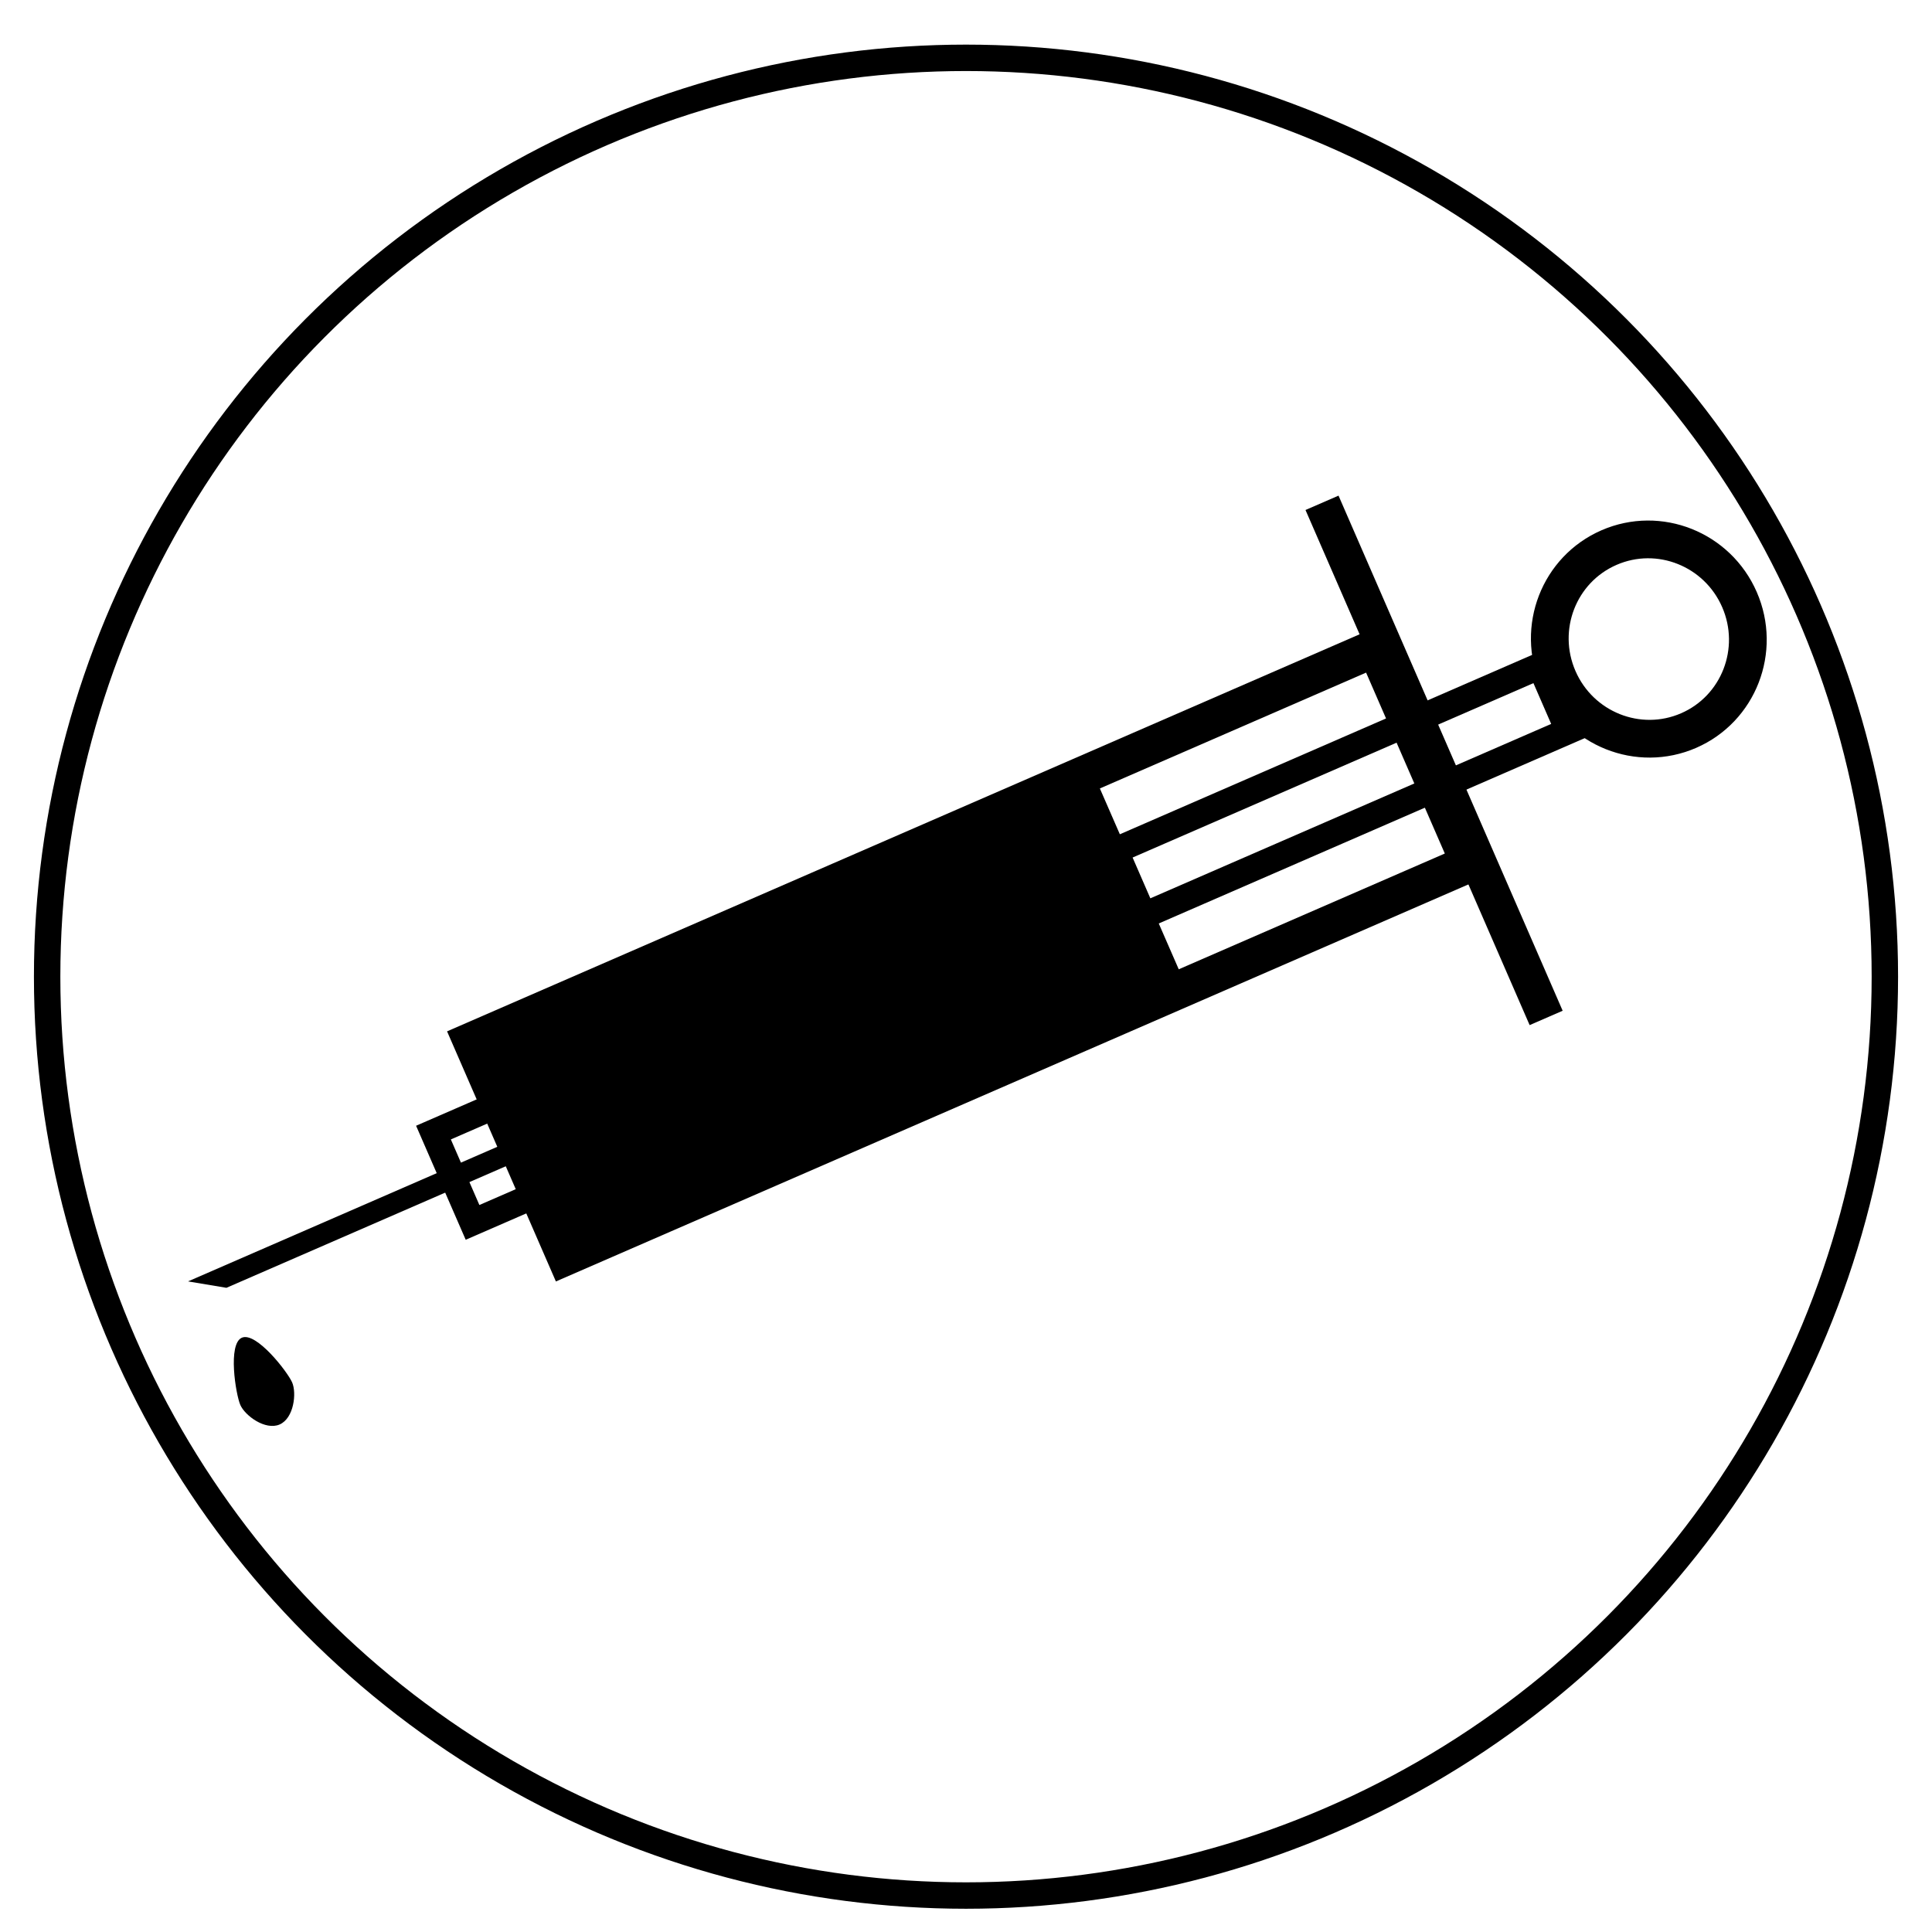 <?xml version="1.0" encoding="utf-8"?>
<!-- Generator: Adobe Illustrator 16.0.5, SVG Export Plug-In . SVG Version: 6.00 Build 0)  -->
<!DOCTYPE svg PUBLIC "-//W3C//DTD SVG 1.1//EN" "http://www.w3.org/Graphics/SVG/1.1/DTD/svg11.dtd">
<svg version="1.1" id="Layer_1" xmlns="http://www.w3.org/2000/svg" xmlns:xlink="http://www.w3.org/1999/xlink" x="0px" y="0px"
	 width="512px" height="512px" viewBox="0 0 512 512" enable-background="new 0 0 512 512" xml:space="preserve">
<g id="Layer_1_1_">
</g>
<g id="Layer_2">
	<circle fill="none" stroke="#000000" stroke-width="7" stroke-miterlimit="10" cx="256" cy="258.832" r="243.508"/>
	<g id="Layer_2_1_">
		
			<rect x="126.651" y="221.224" transform="matrix(-0.917 0.399 -0.399 -0.917 593.877 381.111)" fill="none" stroke="#000000" stroke-width="10" stroke-miterlimit="10" width="261.245" height="62.281"/>
		
			<rect x="117.107" y="284.942" transform="matrix(-0.917 0.399 -0.399 -0.917 411.356 510.208)" fill="none" stroke="#000000" stroke-width="7" stroke-miterlimit="10" width="70.936" height="25.952"/>
		
			<rect x="294.212" y="200.177" transform="matrix(-0.917 0.399 -0.399 -0.917 765.347 259.831)" fill="none" stroke="#000000" stroke-width="7" stroke-miterlimit="10" width="122.837" height="18.787"/>
		<polygon points="141.017,306.035 60.006,341.284 49.83,339.582 138.77,300.876 		"/>
		<path fill="none" stroke="#000000" stroke-width="10" stroke-miterlimit="10" d="M460.98,158.904
			c5.826,13.39-0.203,28.927-13.472,34.702c-13.271,5.774-28.753-0.401-34.578-13.791c-5.824-13.391,0.204-28.927,13.479-34.702
			C439.675,139.339,455.151,145.513,460.98,158.904z"/>
		
			<rect x="378.743" y="130.73" transform="matrix(0.917 -0.399 0.399 0.917 -48.891 168.206)" fill="none" stroke="#000000" stroke-width="7" stroke-miterlimit="10" width="2.543" height="141.868"/>
		
			<rect x="296.83" y="203.646" transform="matrix(0.917 -0.4 0.4 0.917 -68.314 138.247)" fill="none" stroke="#000000" stroke-width="7" stroke-miterlimit="10" width="1.048" height="58.582"/>
		
			<rect x="133.475" y="241.087" transform="matrix(-0.917 0.399 -0.399 -0.917 527.921 427.436)" width="171.998" height="55.152"/>
		<path d="M77.422,366.355c1.227,2.823,0.474,9.492-3.317,11.145c-3.791,1.649-9.187-2.35-10.414-5.168
			c-1.226-2.816-3.384-16.177,0.407-17.827C67.89,352.855,76.197,363.54,77.422,366.355z"/>
	</g>
</g>
</svg>
